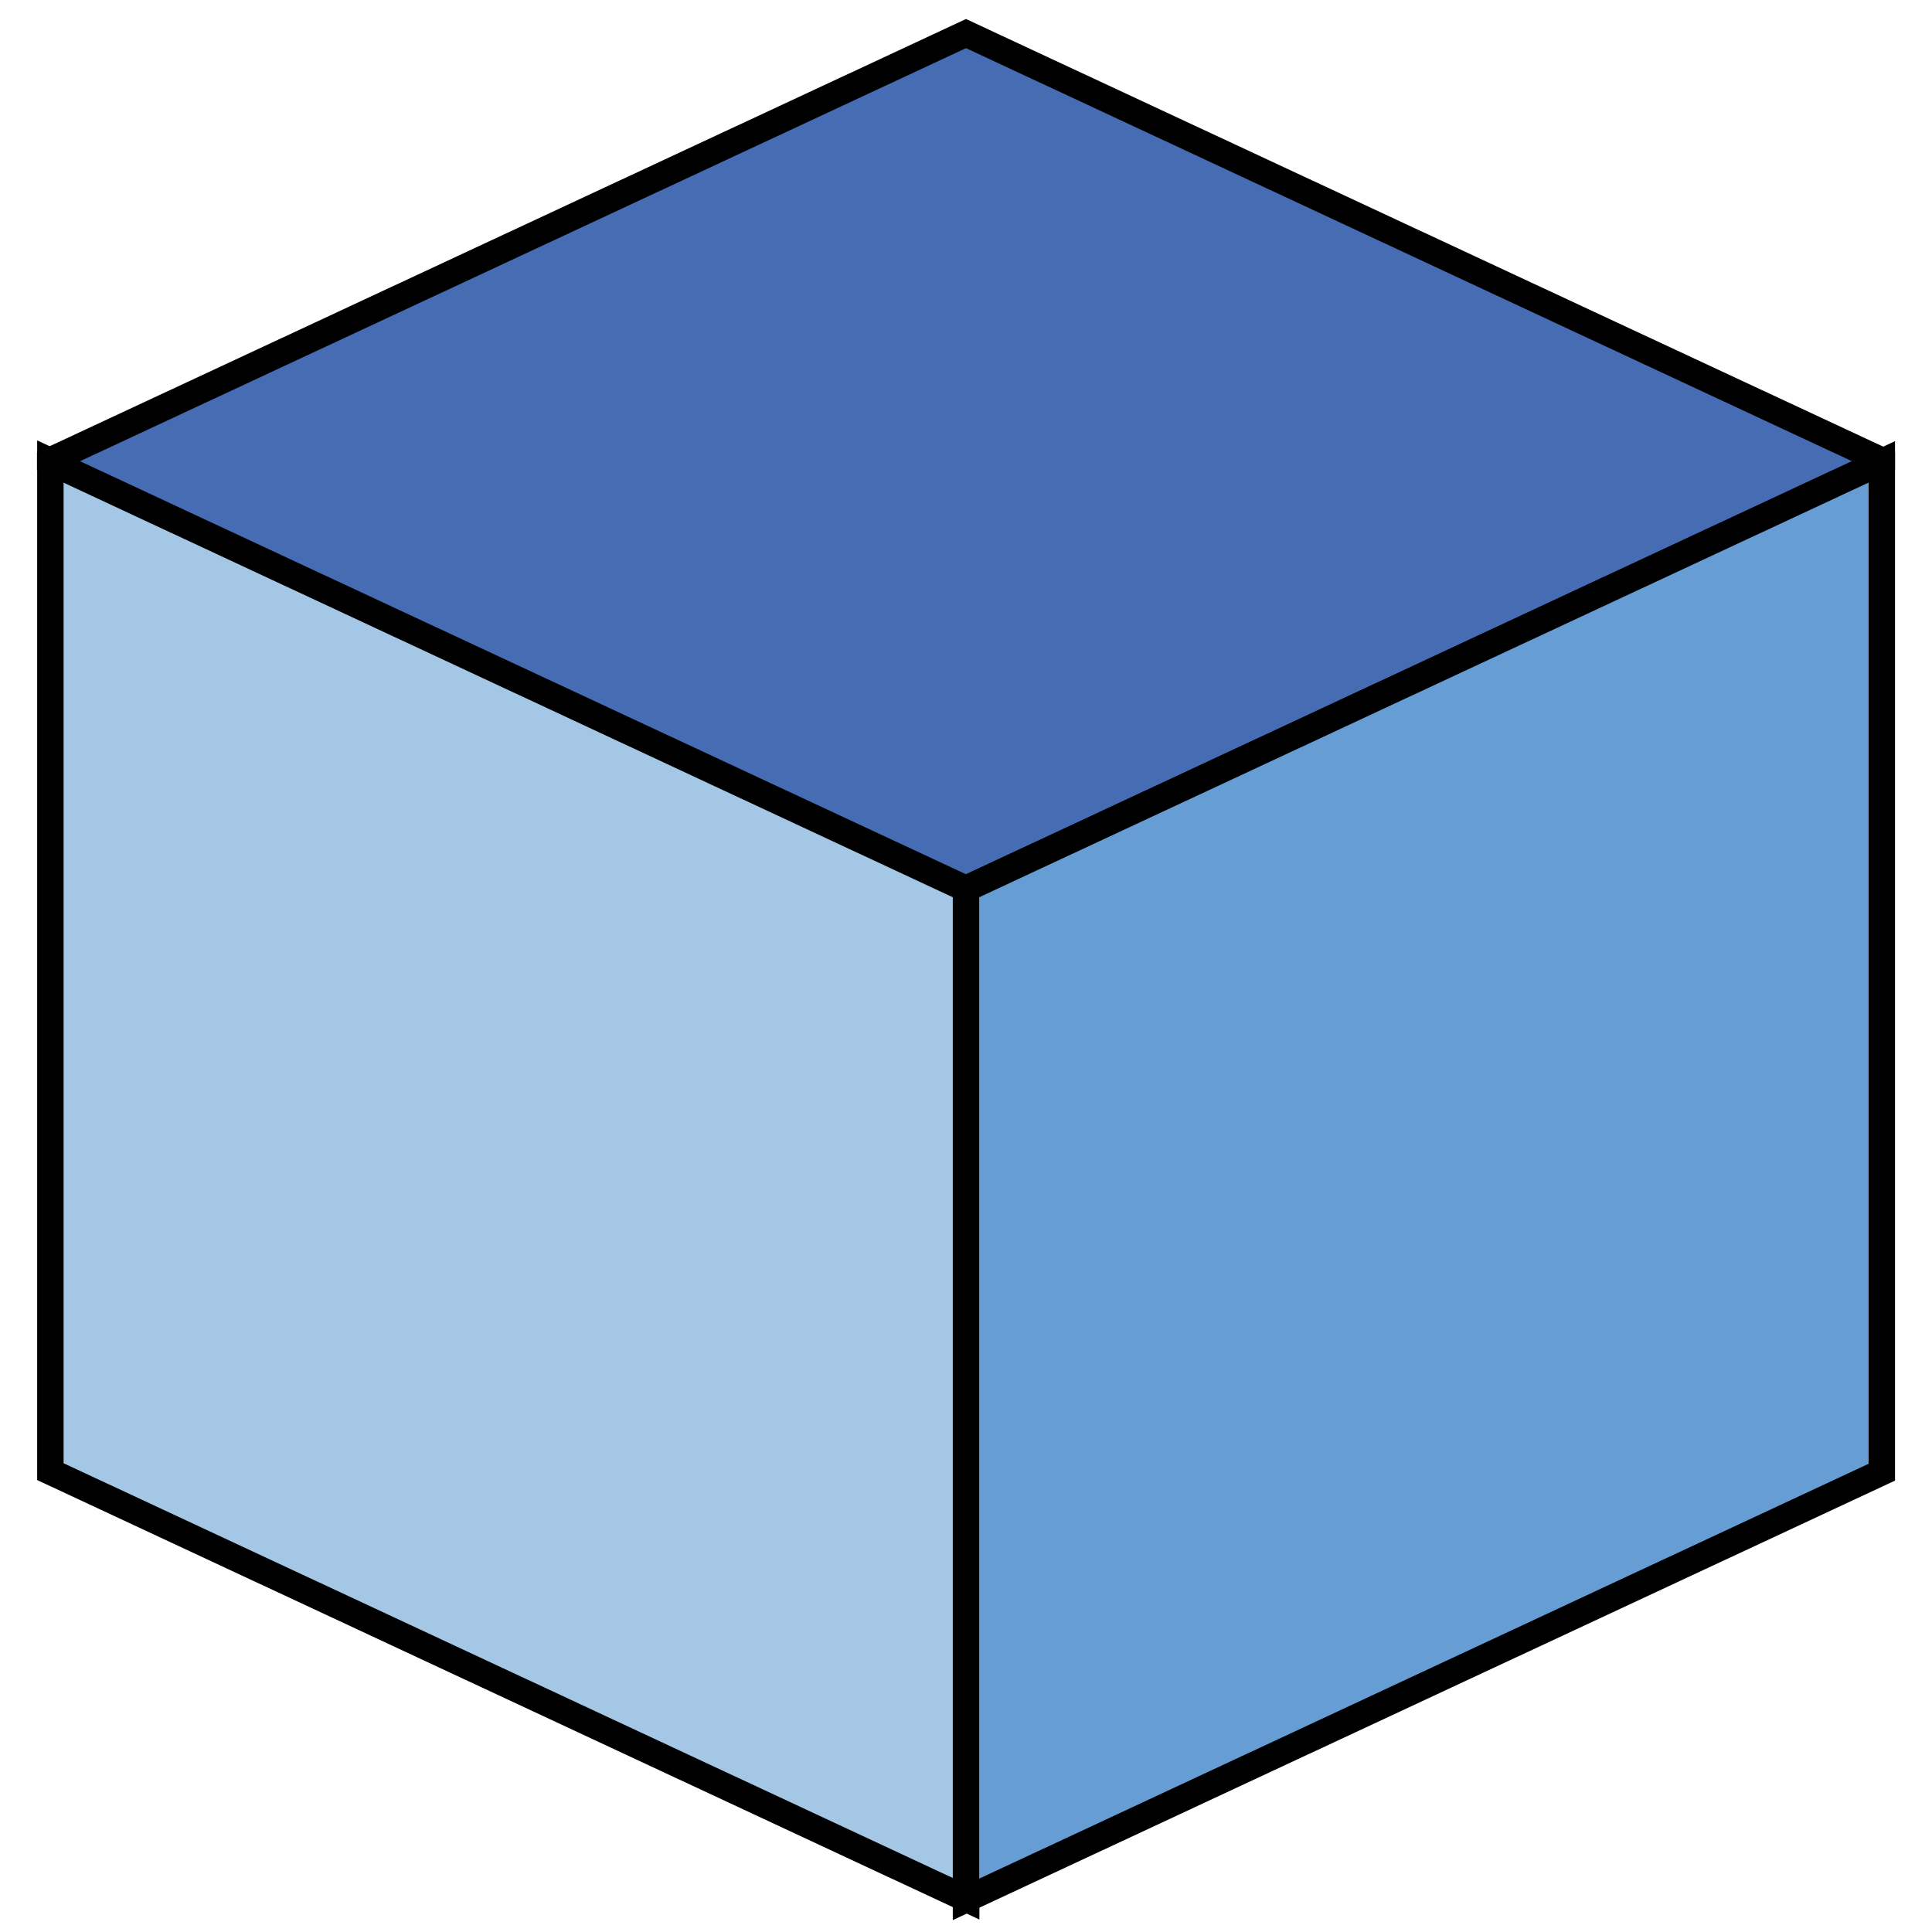 <?xml version="1.0" encoding="utf-8"?>
<!-- Generator: Adobe Illustrator 25.4.1, SVG Export Plug-In . SVG Version: 6.00 Build 0)  -->
<svg version="1.1" id="Layer_1" xmlns="http://www.w3.org/2000/svg" xmlns:xlink="http://www.w3.org/1999/xlink" x="0px" y="0px"
	 viewBox="0 0 1024 1024" style="enable-background:new 0 0 1024 1024;" xml:space="preserve">
<style type="text/css">
	.st0{fill:#A3C7E5;stroke:#000000;stroke-width:14;stroke-miterlimit:10;}
	.st1{fill:#466CB4;stroke:#000000;stroke-width:14;stroke-miterlimit:10;}
	.st2{fill:#669DD4;stroke:#000000;stroke-width:14;stroke-miterlimit:10;}
	.st3{display:none;}
	.st4{display:inline;fill:none;stroke:#000000;stroke-width:5;stroke-miterlimit:10;}
	.st5{display:inline;fill:none;stroke:#000000;stroke-width:14;stroke-miterlimit:10;}
</style>
<g id="Layer_2_00000045611857934053325380000001269066644556416430_">
	<polygon class="st0" points="512.1,470.8 512.1,1006.4 26.7,780 26.7,244.4 	"/>
	<polygon class="st1" points="997.4,244.1 512,17.8 26.6,244.1 26.6,244.8 512,471.1 997.4,244.8 	"/>
	<polygon class="st2" points="512,471.1 512,1006.7 997.4,780.3 997.4,244.8 	"/>
</g>
<g id="Layer_1_00000027565766488758417820000002338607811739099291_" class="st3">
	<line class="st4" x1="194.3" y1="687.7" x2="194.3" y2="337.2"/>
	<line class="st4" x1="512" y1="835.9" x2="512" y2="485.3"/>
	<line class="st4" x1="512" y1="485.3" x2="194.3" y2="337.2"/>
	<line class="st4" x1="829.7" y1="336.7" x2="512" y2="188.6"/>
	<line class="st4" x1="512" y1="835.9" x2="194.3" y2="687.7"/>
	<line class="st4" x1="512" y1="485.3" x2="829.7" y2="337.2"/>
	<line class="st4" x1="194.3" y1="336.7" x2="512" y2="188.6"/>
	<line class="st4" x1="512" y1="835.9" x2="829.7" y2="687.7"/>
	<line class="st5" x1="829.7" y1="687.7" x2="829.7" y2="337.2"/>
</g>
</svg>
